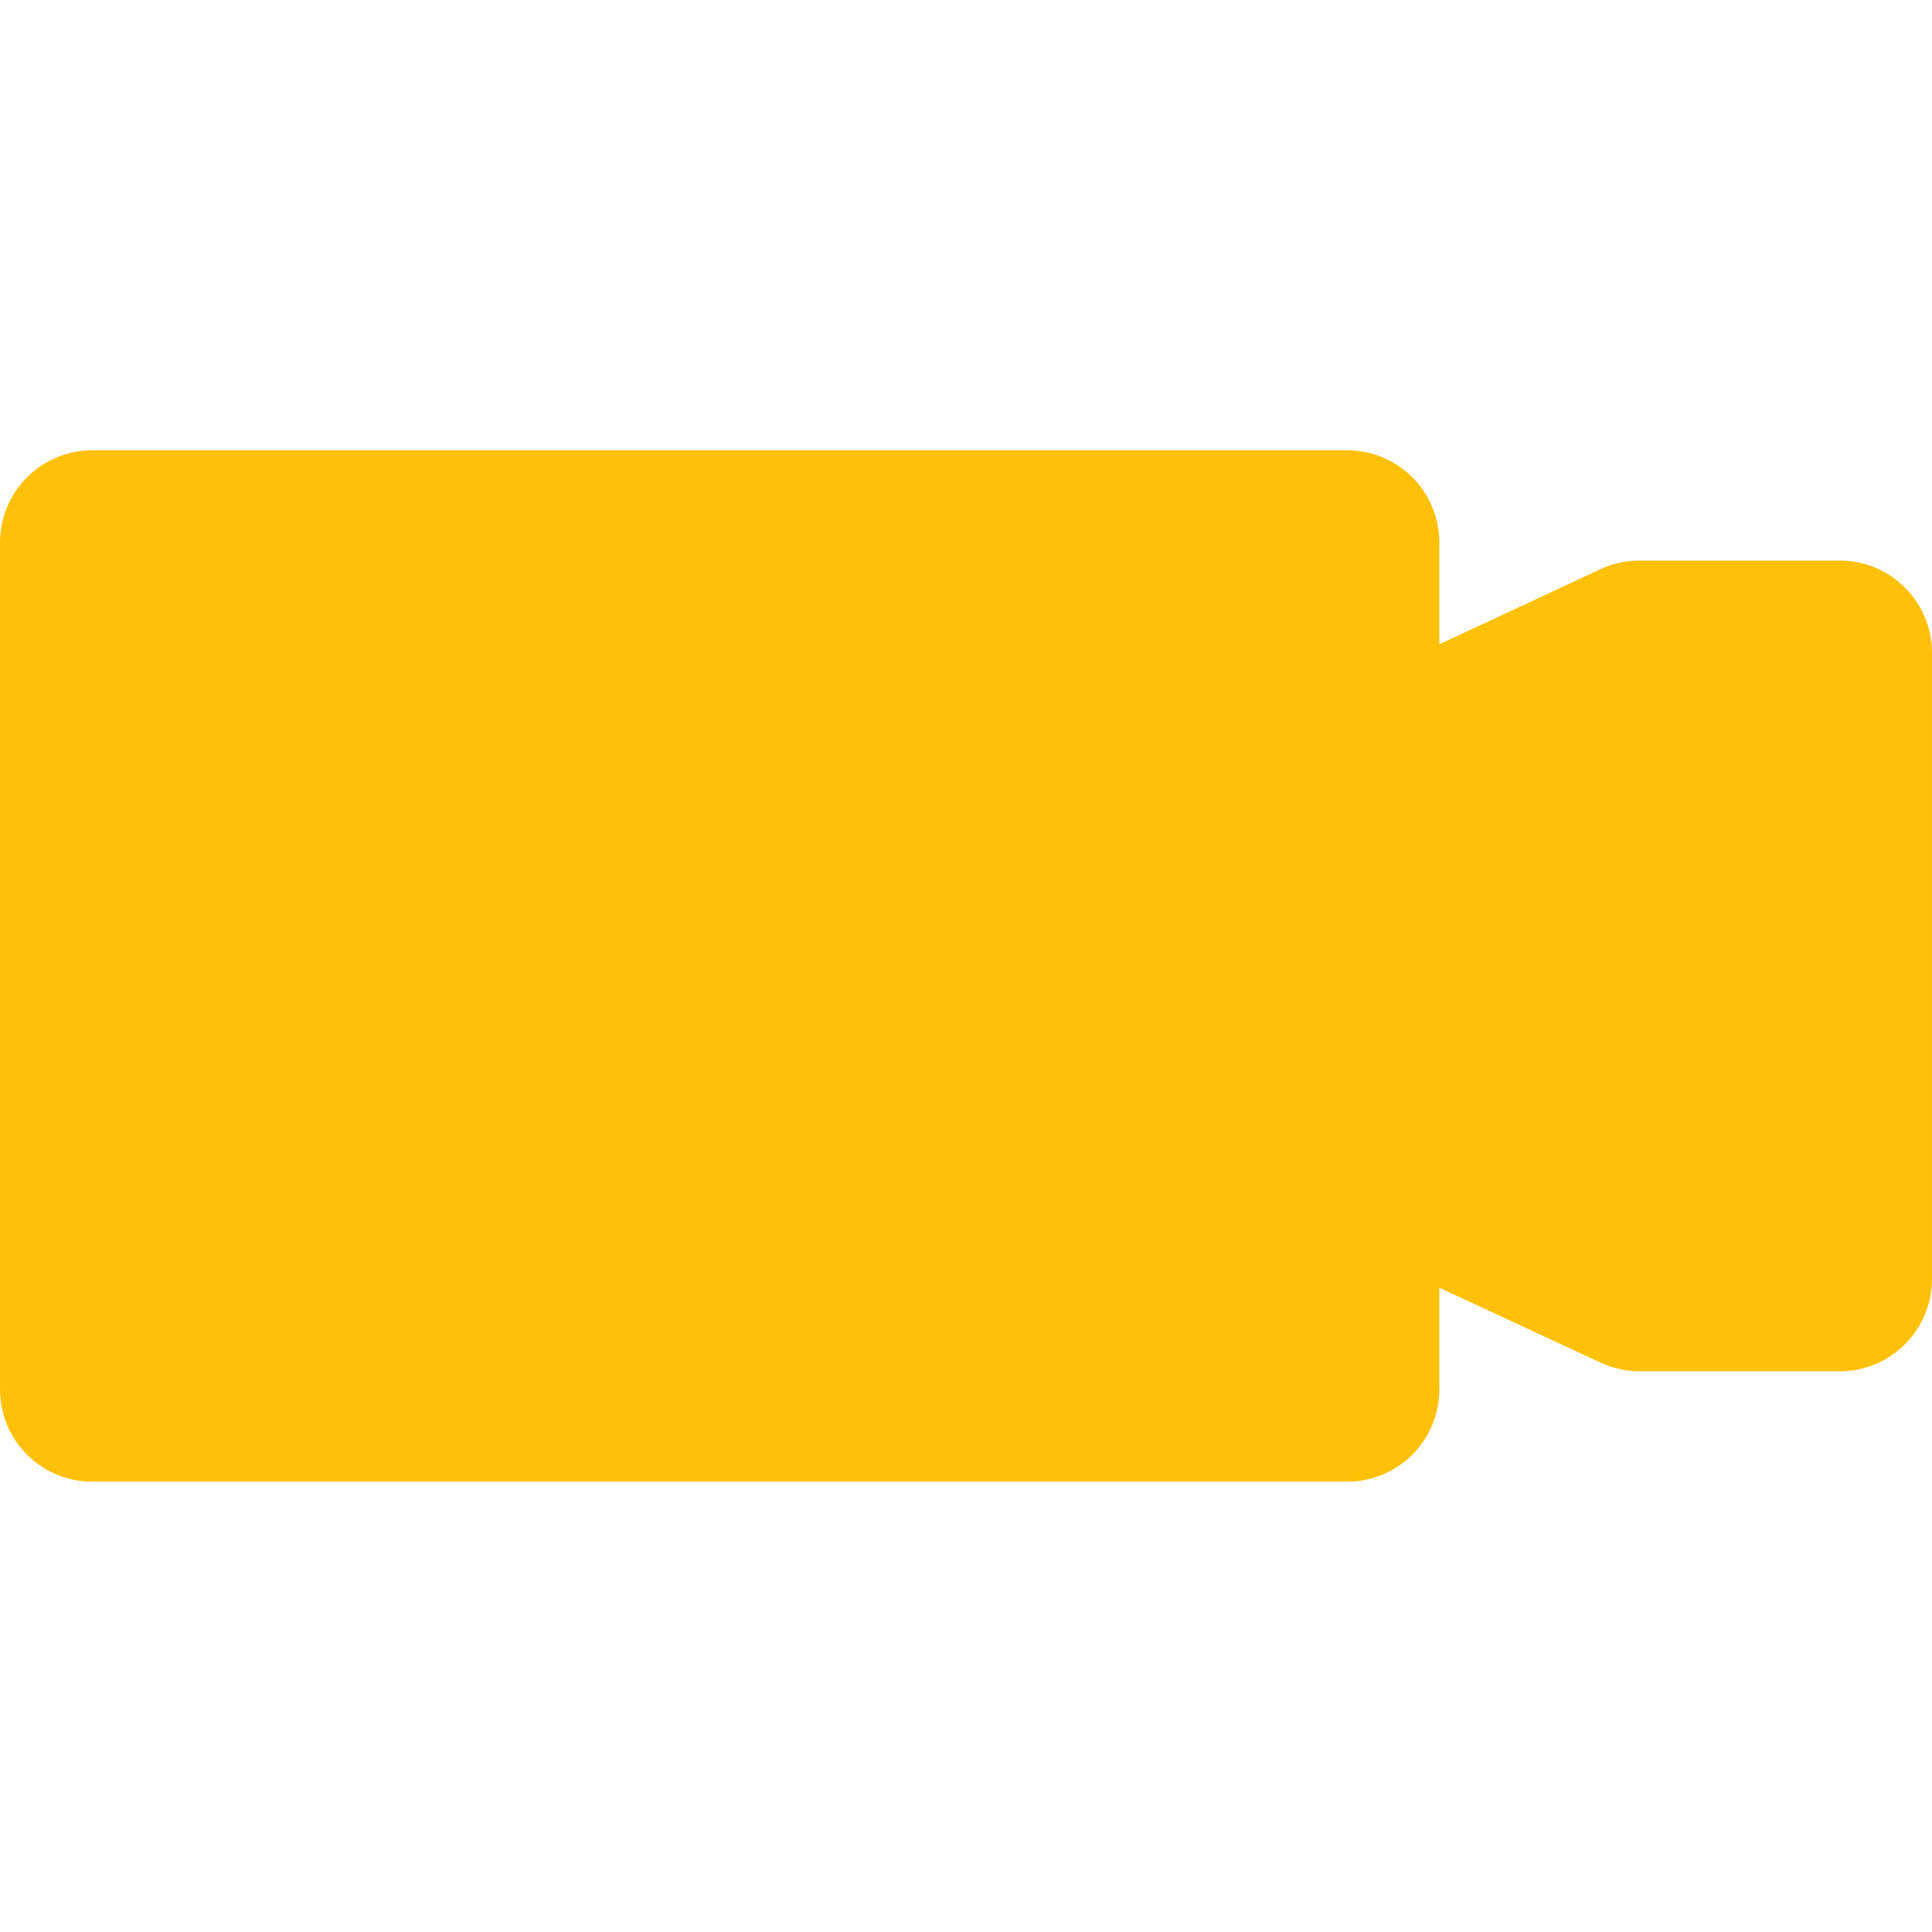 <!DOCTYPE svg PUBLIC "-//W3C//DTD SVG 1.1//EN" "http://www.w3.org/Graphics/SVG/1.1/DTD/svg11.dtd">
<!-- Uploaded to: SVG Repo, www.svgrepo.com, Transformed by: SVG Repo Mixer Tools -->
<svg fill="#ffc107" version="1.1" id="Capa_1" xmlns="http://www.w3.org/2000/svg" xmlns:xlink="http://www.w3.org/1999/xlink" width="800px" height="800px" viewBox="0 0 38.148 38.149" xml:space="preserve">
<g id="SVGRepo_bgCarrier" stroke-width="0"/>
<g id="SVGRepo_tracerCarrier" stroke-linecap="round" stroke-linejoin="round"/>
<g id="SVGRepo_iconCarrier"> <g> <path d="M38.148,12.892v12.363c0,1.006-0.815,1.823-1.823,1.823h-3.951c-0.267,0-0.528-0.061-0.771-0.172l-3.182-1.479v2.006 c0,1.009-0.816,1.824-1.824,1.824H1.823C0.815,29.257,0,28.442,0,27.433V10.715c0-1.009,0.815-1.824,1.823-1.824h24.774 c1.008,0,1.824,0.815,1.824,1.824v2.006l3.182-1.482c0.24-0.113,0.504-0.17,0.771-0.17h3.951 C37.333,11.068,38.148,11.885,38.148,12.892z"/> </g> </g>
</svg>